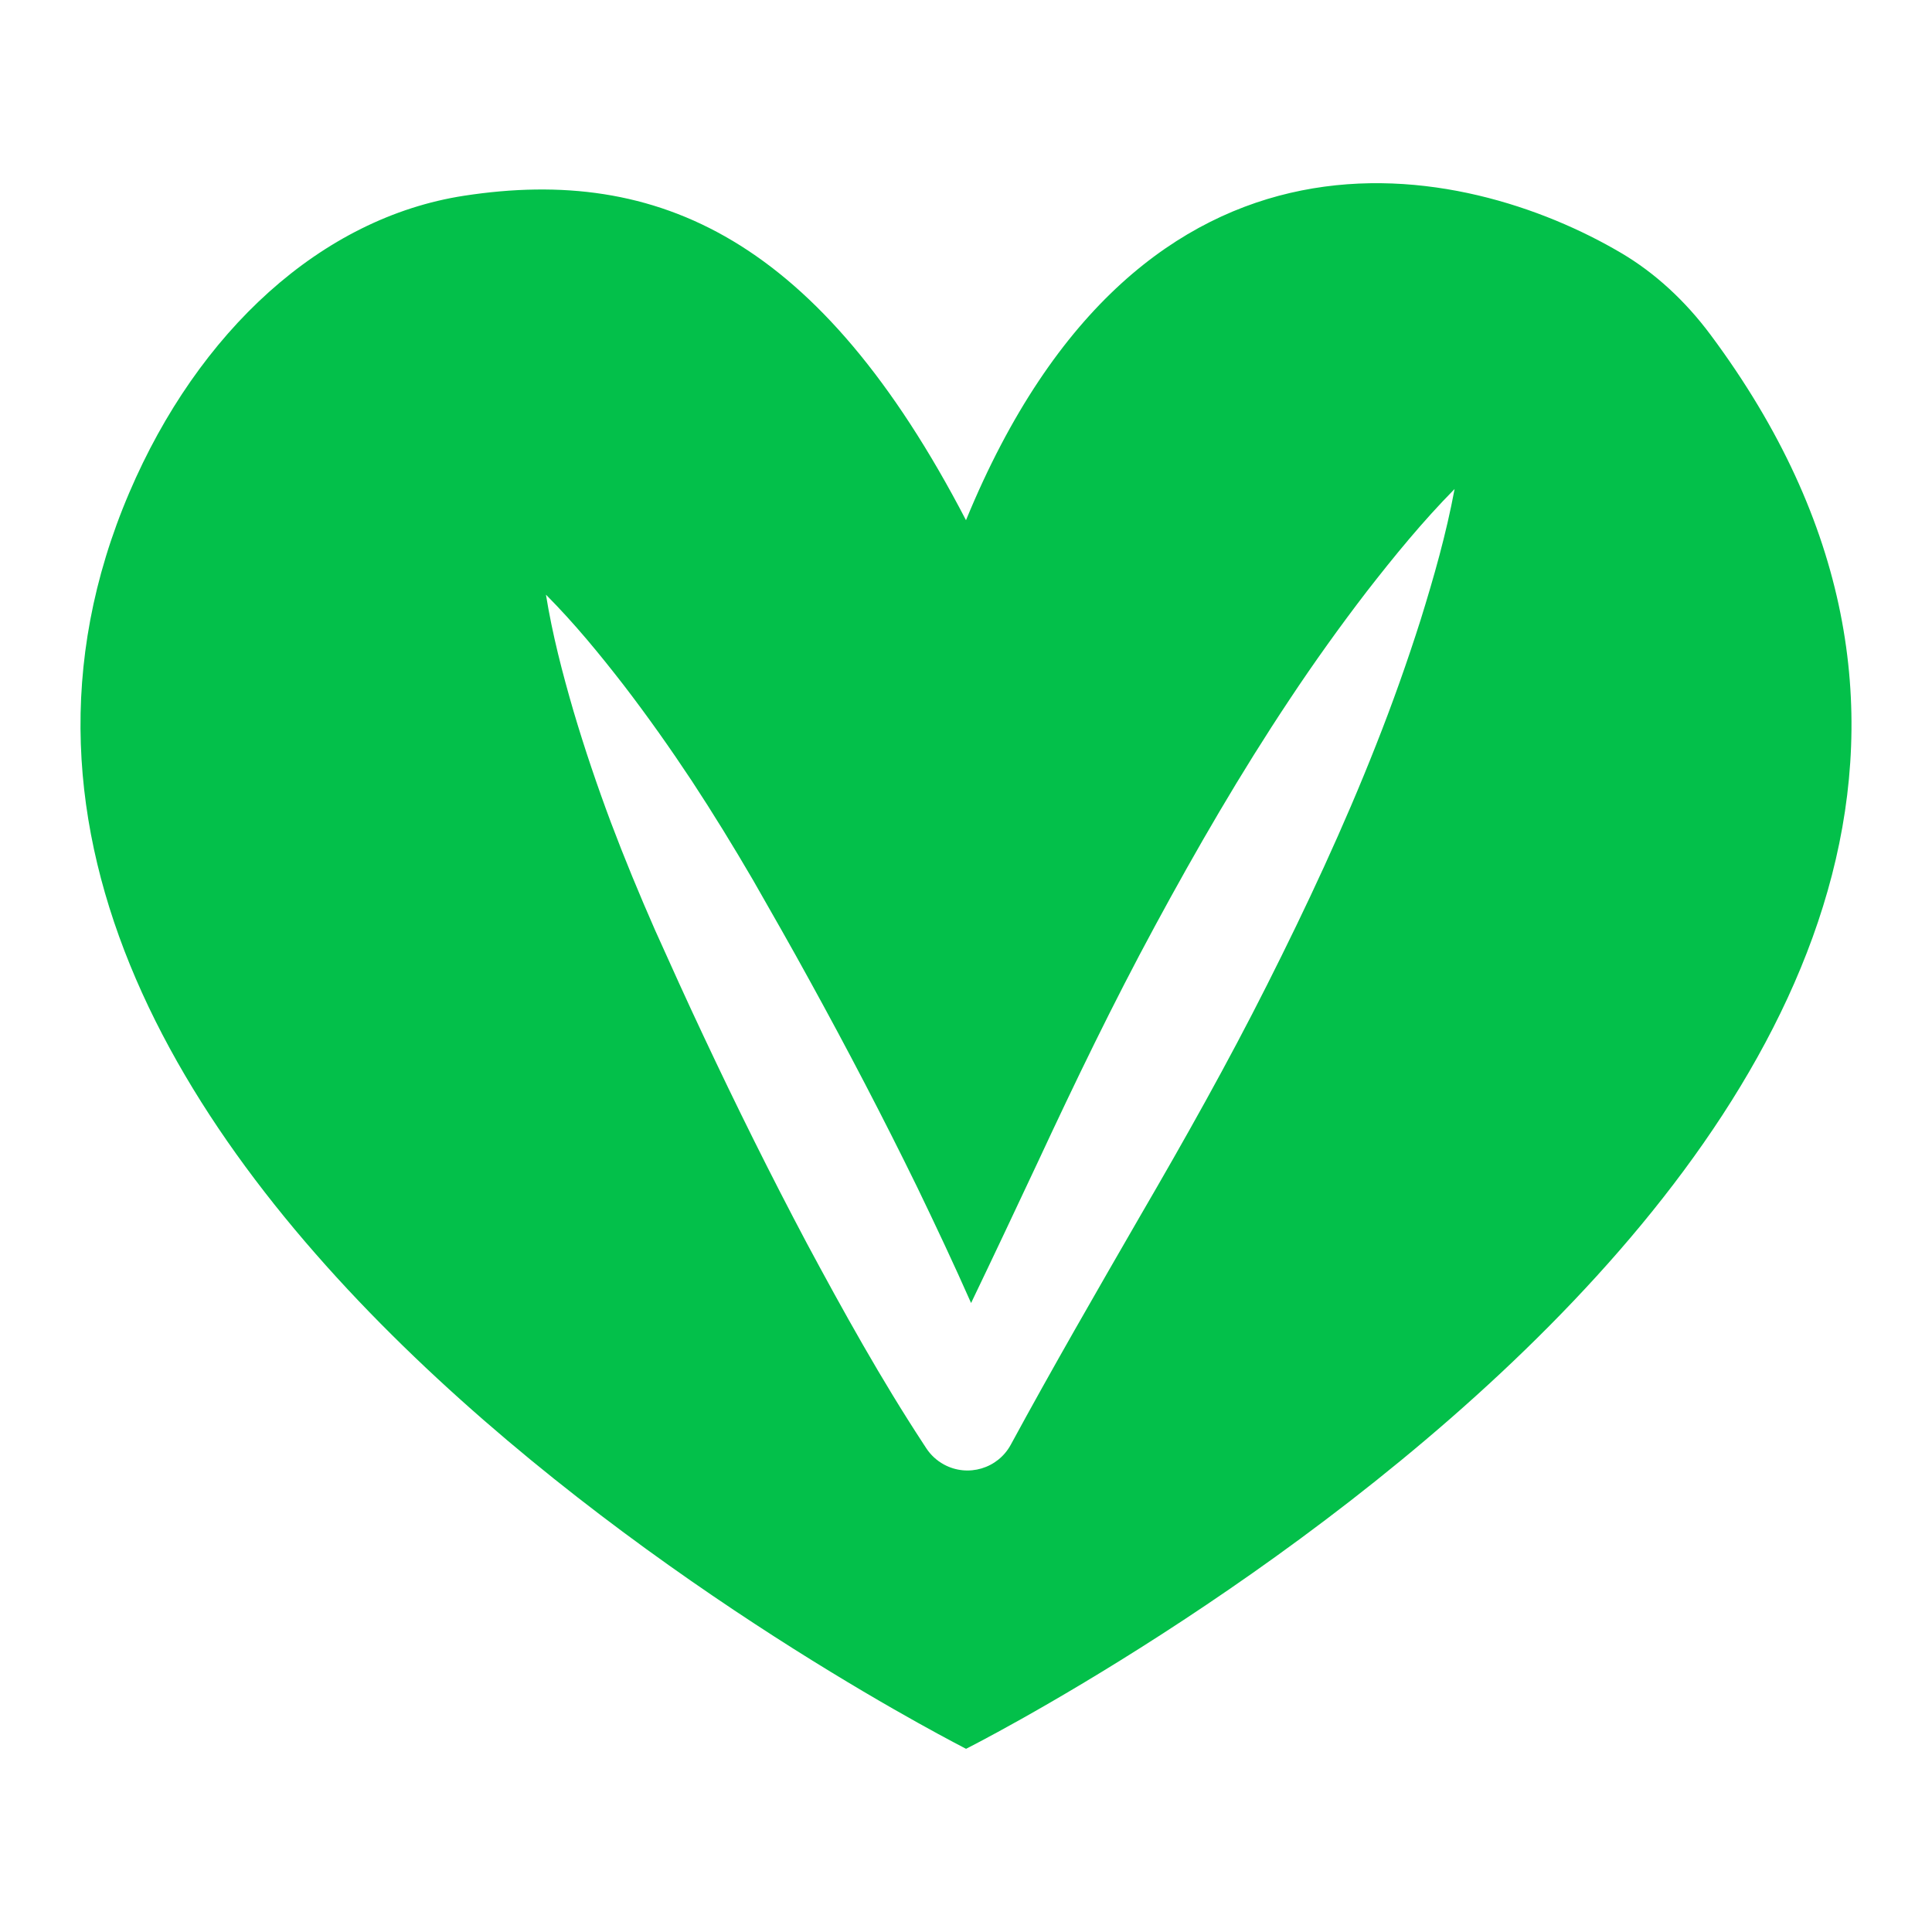 <?xml version="1.0" encoding="utf-8"?>
<!-- Designed by Vexels.com - 2020 All Rights Reserved - https://vexels.com/terms-and-conditions/  -->
<svg version="1.1" id="Capa_1" xmlns="http://www.w3.org/2000/svg" xmlns:xlink="http://www.w3.org/1999/xlink" x="0px" y="0px"
	 viewBox="0 0 1200 1200" enable-background="new 0 0 1200 1200" xml:space="preserve">
<path fill="#03c04a" d="M1062.462,207.958c-15.794-21.215-34.617-38.489-55.444-50.78
	c-96.726-57.08-297.035-101.926-407.019,165.924c-91.063-175.198-191.11-220.07-311.716-201.53
	c-88.72,13.638-165.166,84.326-207.916,184.274c-182.834,427.464,519.655,780.017,519.668,780.375
	C600.036,1086.22,1412.434,678.058,1062.462,207.958z M882.398,384.915c-8.38,26.355-17.593,52.276-27.68,77.741
	c-20.075,50.98-43.185,100.375-67.704,149.035c-24.498,48.671-51.236,96.172-78.665,143.311
	c-27.258,47.23-54.552,94.44-80.533,142.336c-8.058,14.853-26.631,20.363-41.486,12.305c-4.567-2.478-8.251-5.951-10.929-10.003
	l-1.683-2.578c-26.502-40.434-49.842-82.479-72.576-124.833c-22.521-42.462-43.876-85.518-64.318-129.039
	c-10.261-21.74-20.144-43.672-30.009-65.614c-9.683-22.034-18.897-44.309-27.434-66.926c-8.46-22.657-16.266-45.648-23.195-69.086
	c-6.829-23.488-13.062-47.28-17.081-72.198c17.792,17.904,33.37,36.936,48.353,56.271c14.882,19.386,28.887,39.22,42.239,59.387
	c13.273,20.205,25.871,40.756,37.999,61.545c11.946,20.882,23.873,41.773,35.423,62.857c23.181,42.126,45.447,84.717,66.549,127.902
	c11.498,23.831,22.79,47.767,33.494,72.003c13.992-29.113,27.751-58.348,41.488-87.594c23.01-49.447,46.713-98.533,72.655-146.45
	c25.922-47.927,53.251-95.119,83.616-140.725c15.134-22.829,31.141-45.202,47.98-67.14c17.011-21.849,34.581-43.406,54.58-63.693
	C898.258,331.734,890.608,358.47,882.398,384.915z"/>
</svg>
